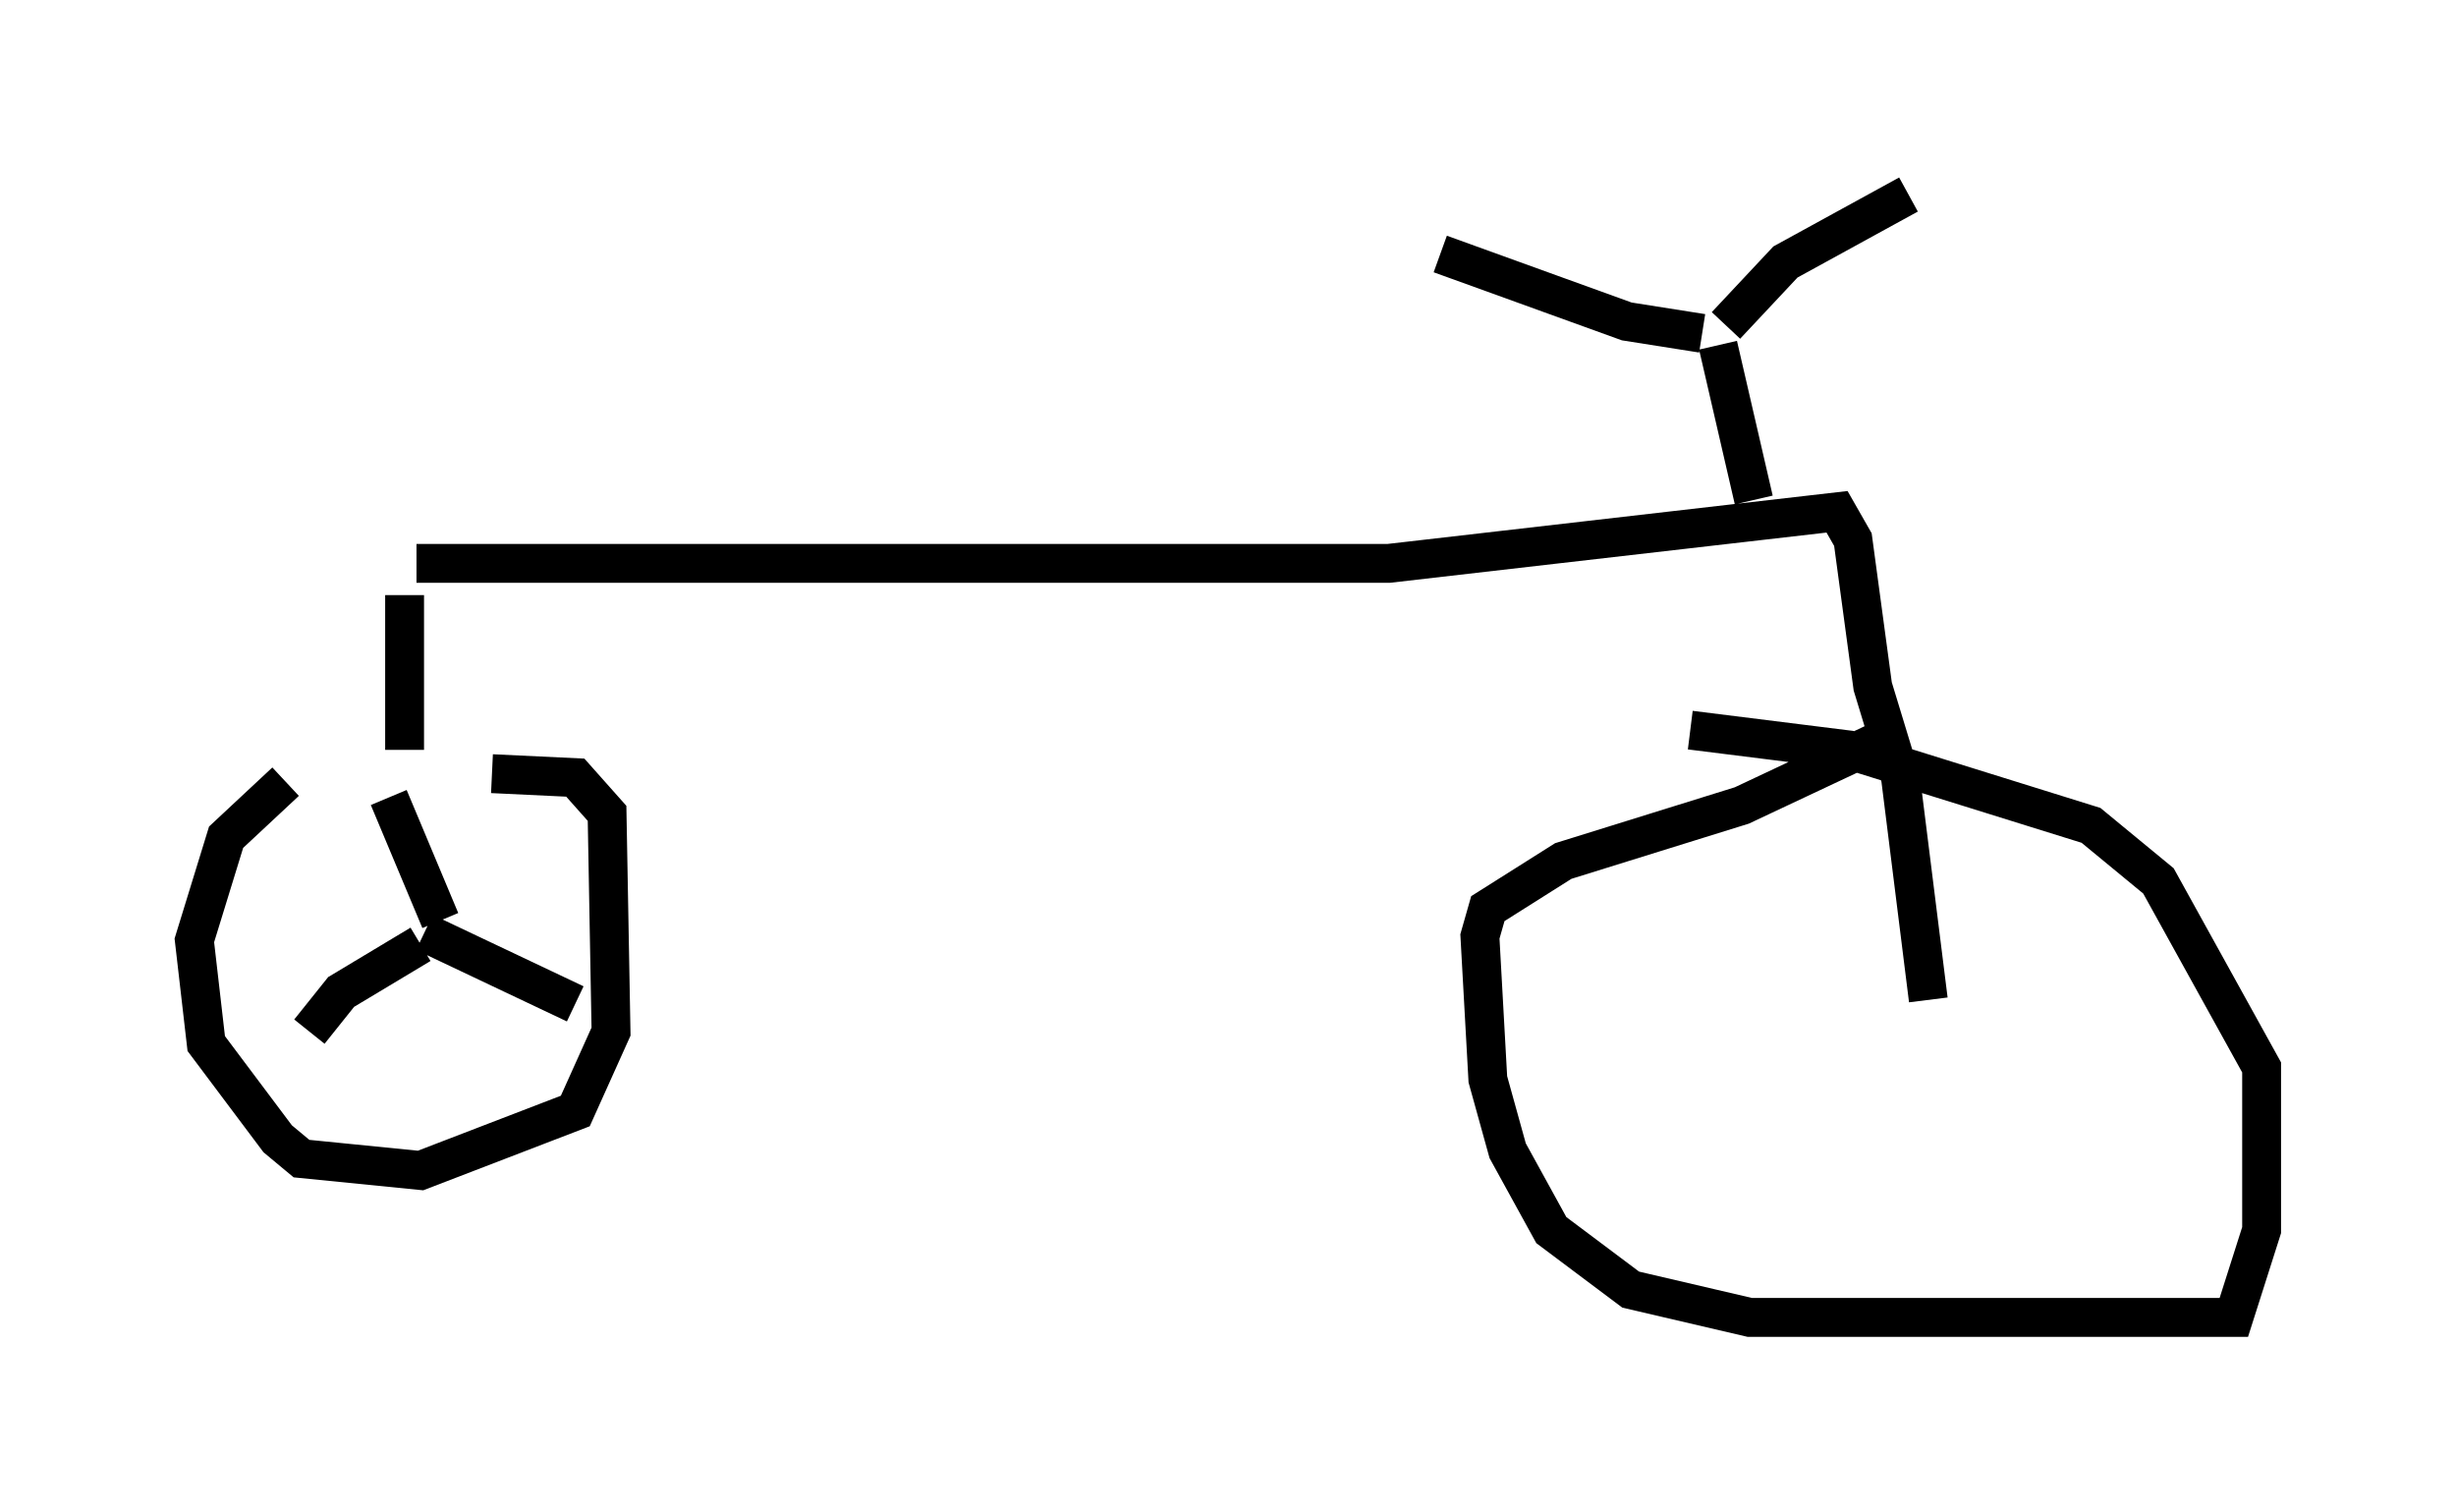 <?xml version="1.0" encoding="utf-8" ?>
<svg baseProfile="full" height="38.89" version="1.1" width="63.186" xmlns="http://www.w3.org/2000/svg" xmlns:ev="http://www.w3.org/2001/xml-events" xmlns:xlink="http://www.w3.org/1999/xlink"><defs /><rect fill="white" height="38.89" width="63.186" x="0" y="0" /><path d="M11.84, 20.109 m-4.492, 0.0 l-1.531, 1.429 -0.817, 2.654 l0.306, 2.654 1.838, 2.45 l0.613, 0.51 3.063, 0.306 l3.981, -1.531 0.919, -2.042 l-0.102, -5.615 -0.817, -0.919 l-2.144, -0.102 m-1.838, 4.39 l-2.042, 1.225 -0.817, 1.021 m2.96, -2.552 l3.879, 1.838 m-3.471, -2.144 l-1.327, -3.165 m0.408, -1.225 l0.0, -3.981 m0.306, -0.817 l25.011, 0.0 11.536, -1.327 l0.408, 0.715 0.51, 3.777 l0.715, 2.348 0.715, 5.717 m-0.102, -0.51 l0.0, 0.0 m-1.225, -6.125 l-3.471, 1.633 -4.594, 1.429 l-1.94, 1.225 -0.204, 0.715 l0.204, 3.675 0.51, 1.838 l1.123, 2.042 2.042, 1.531 l3.063, 0.715 12.454, 0.0 l0.715, -2.246 0.0, -4.185 l-2.654, -4.798 -1.735, -1.429 l-6.227, -1.94 -4.083, -0.51 m1.633, -5.921 l-0.919, -3.981 m-0.408, -0.306 l-1.94, -0.306 -4.798, -1.735 m7.35, 1.838 l1.531, -1.633 3.165, -1.735 " fill="none" stroke="black" stroke-width="1" /></svg>